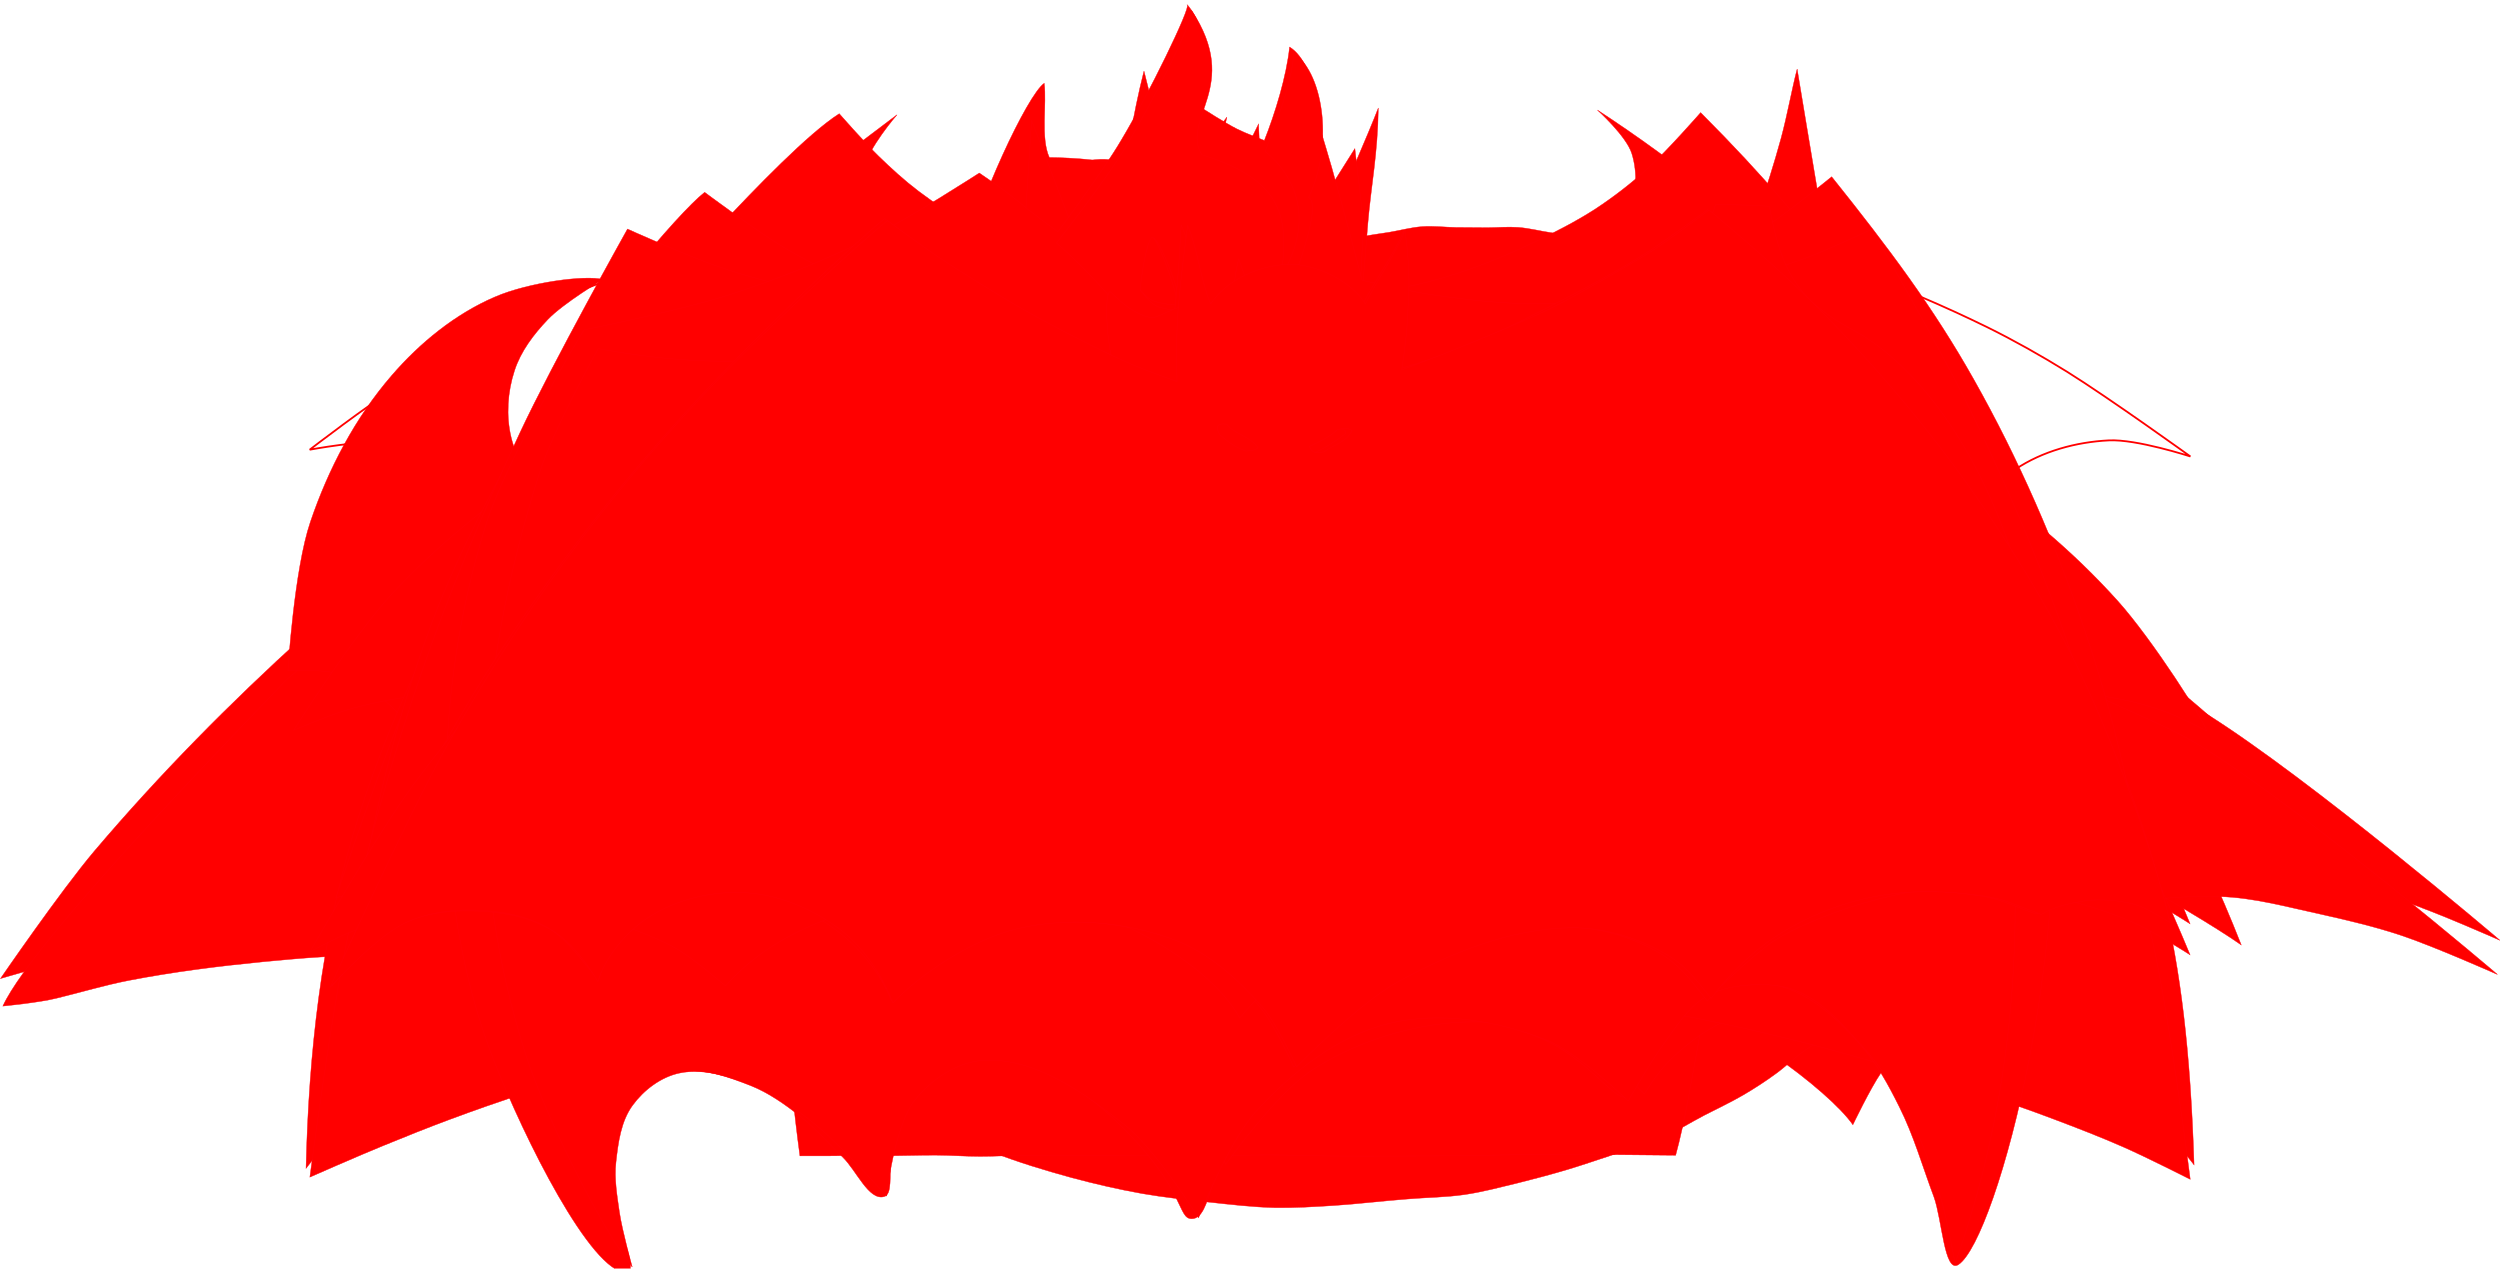 <?xml version="1.0" encoding="UTF-8" standalone="no"?>
<svg
   xmlns:dc="http://purl.org/dc/elements/1.1/"
   xmlns:cc="http://creativecommons.org/ns#"
   xmlns:rdf="http://www.w3.org/1999/02/22-rdf-syntax-ns#"
   xmlns:svg="http://www.w3.org/2000/svg"
   xmlns="http://www.w3.org/2000/svg"
   xmlns:sodipodi="http://sodipodi.sourceforge.net/DTD/sodipodi-0.dtd"
   xmlns:inkscape="http://www.inkscape.org/namespaces/inkscape"
   id="svg989"
   viewBox="0 0 136.72 68.68"
   version="1.1"
   height="69.374mm"
   width="136.72mm"
   sodipodi:docname="anim-52points-unscaled.svg"
   inkscape:version="0.92.2 5c3e80d, 2017-08-06">
  <sodipodi:namedview
     pagecolor="#ffffff"
     bordercolor="#666666"
     borderopacity="1"
     objecttolerance="10"
     gridtolerance="10"
     guidetolerance="10"
     inkscape:pageopacity="0"
     inkscape:pageshadow="2"
     inkscape:window-width="1680"
     inkscape:window-height="921"
     id="namedview4881"
     showgrid="false"
     inkscape:zoom="2.3028"
     inkscape:cx="258.38"
     inkscape:cy="130.24"
     inkscape:window-x="0"
     inkscape:window-y="1"
     inkscape:window-maximized="1"
     inkscape:current-layer="svg989" />
  <defs
     id="defs993" />
  <path
     style="fill:none;fill-opacity:1;stroke:#ff0000;stroke-width:0.1;stroke-miterlimit:4;stroke-dasharray:none;stroke-opacity:1"
     d="M 67.727,56.287 C 67.727,56.287 65.687,50.547 63.997,48.047 62.037,45.157 59.886,41.977 56.726,40.497 54.656,39.527 52.156,39.757 49.886,40.007 47.706,40.247 43.586,41.917 43.586,41.917 43.586,41.917 42.896,37.207 41.746,35.187 41.066,33.977 40.146,32.717 38.866,32.187 37.626,31.667 36.156,32.027 34.826,32.257 33.306,32.527 31.656,33.287 30.446,33.767 30.446,33.767 30.176,30.857 29.536,29.577 28.646,27.817 27.296,26.187 25.626,25.117 24.366,24.307 22.806,23.977 21.316,23.837 19.856,23.697 16.936,24.247 16.936,24.247 16.936,24.247 20.116,21.797 21.826,20.737 24.656,18.977 27.606,17.397 30.646,16.017 32.276,15.277 33.986,14.717 35.676,14.137 37.116,13.637 40.046,12.767 40.046,12.767 40.046,12.767 41.936,14.237 42.936,14.907 44.036,15.647 45.186,16.337 46.346,16.987 47.446,17.607 48.566,18.207 49.726,18.717 51.096,19.317 52.506,19.827 53.926,20.287 55.136,20.687 56.376,21.027 57.616,21.327 58.686,21.587 60.846,21.987 60.846,21.987 61.206,21.807 64.047,19.507 64.167,18.037 63.487,16.927 63.147,15.667 63.327,14.607 63.327,14.607 64.677,14.267 65.327,14.417 66.357,14.647 68.047,16.017 68.047,16.017 68.047,16.017 69.367,14.847 70.177,14.597 70.997,14.347 72.747,14.567 72.747,14.567 72.747,14.567 73.277,16.857 71.797,18.097 71.927,18.707 74.807,21.897 75.157,21.987 75.157,21.987 77.127,21.617 78.097,21.387 79.137,21.147 80.167,20.887 81.187,20.587 82.187,20.287 83.187,19.957 84.157,19.577 85.657,18.997 87.137,18.377 88.567,17.657 89.917,16.977 91.217,16.197 92.497,15.387 93.757,14.587 96.157,12.817 96.157,12.817 96.157,12.817 99.707,13.817 101.44,14.457 103.9,15.357 106.31,16.387 108.66,17.537 110.16,18.277 111.63,19.107 113.05,19.987 115.36,21.427 119.79,24.617 119.79,24.617 119.79,24.617 116.84,23.657 115.32,23.737 113.54,23.827 111.7,24.327 110.22,25.317 108.67,26.357 107.47,27.957 106.64,29.637 106,30.927 105.67,33.837 105.67,33.837 105.67,33.837 103.49,32.757 102.32,32.487 100.79,32.137 99.137,31.717 97.637,32.147 96.667,32.427 95.797,33.117 95.207,33.937 93.557,36.237 92.627,40.547 92.647,42.037 92.647,42.037 88.857,40.367 86.837,40.077 84.417,39.737 81.757,39.427 79.527,40.407 76.357,41.797 74.197,44.927 72.147,47.727 70.247,50.317 67.727,56.287 67.727,56.287 Z"
     id="1949-movie-sigil"
     inkscape:connector-curvature="0"
     sodipodi:nodetypes="ccccccccccccccccccccccccccccccccccccccccccccccccccccc" />
  <path
     d="M 62.479,24.295 C 62.032,24.185 61.636,23.855 61.186,23.665 60.976,23.815 61.036,24.025 61.026,24.215 61.316,24.235 61.888,24.855 62.161,24.775 62.395,24.715 62.405,24.475 62.479,24.295 Z M 65.562,23.395 C 64.862,23.485 64.182,23.735 63.506,24.005 63.458,24.125 63.615,24.335 63.723,24.515 64.362,24.575 64.949,24.685 65.565,23.865 65.673,23.705 65.583,23.555 65.562,23.395 Z M 67.8,53.635 C 67.011,52.175 65.314,50.745 63.614,49.705 61.406,48.345 58.866,47.405 56.296,47.075 52.896,46.625 49.306,46.865 46.056,47.935 43.686,48.715 41.416,49.905 39.676,51.875 39.676,51.875 38.006,50.435 37.056,49.875 36.256,49.405 35.376,49.065 34.516,48.735 33.806,48.465 33.086,48.225 32.356,48.055 31.066,47.745 29.766,47.485 28.446,47.415 27.326,47.345 26.206,47.465 25.086,47.575 24.146,47.665 23.206,47.785 22.276,47.995 21.226,48.235 20.186,48.535 19.176,48.925 18.416,49.225 16.956,50.005 16.956,50.005 16.956,50.005 20.586,43.575 22.786,40.625 25.006,37.655 27.426,34.815 30.146,32.315 33.096,29.595 36.366,27.225 39.786,25.125 42.296,23.585 47.706,21.205 47.706,21.205 48.646,22.255 51.406,23.395 53.466,23.915 55.866,24.515 60.446,24.495 60.906,24.295 61.016,24.625 57.836,25.585 56.396,26.385 55.226,27.035 52.916,28.285 53.006,28.895 53.286,28.945 56.056,27.085 57.726,26.505 58.866,26.115 61.266,25.805 61.266,25.805 60.536,22.845 59.836,18.755 61.376,17.035 61.356,16.522 61.336,16.008 61.316,15.495 61.782,15.585 62.152,15.835 62.621,15.925 61.596,16.785 60.586,18.445 60.856,19.595 61.526,19.175 62.64,18.535 63.559,18.375 64.567,18.205 65.698,18.105 66.448,18.805 68.229,20.455 67.987,26.095 67.987,26.095 54.376,32.705 49.566,33.905 44.806,37.965 44.806,37.965 69.395,24.915 71.511,26.645 72.834,27.725 65.661,30.655 66.24,31.605 72.391,27.875 76.502,27.565 66.461,36.255 73.778,31.685 75.688,28.005 72.454,25.765 72.112,25.525 72.779,25.125 73.081,24.905 79.324,24.285 84.887,21.715 87.609,18.865 91.54,20.495 94.858,21.875 98.188,23.915 101.26,25.805 104.16,28.015 106.76,30.515 109.93,33.565 112.84,36.955 115.22,40.655 117.12,43.615 119.77,50.175 119.77,50.175 119.77,50.175 117.9,48.975 116.9,48.515 115.85,48.025 114.75,47.655 113.64,47.345 112.42,47.005 111.16,46.775 109.9,46.625 108.79,46.495 107.67,46.395 106.55,46.455 105.28,46.525 104.03,46.785 102.79,47.085 101.76,47.335 100.73,47.625 99.756,48.035 98.731,48.455 97.724,48.955 96.806,49.575 95.854,50.225 94.189,51.825 94.189,51.825 92.946,50.665 90.75,49.555 88.813,48.925 86.356,48.135 83.712,47.805 81.132,47.915 78.379,48.035 75.543,48.505 73.058,49.695 71.077,50.645 69.243,51.835 67.8,53.635 Z"
     style="fill:#ff0000;fill-opacity:1;stroke:#ff0008;stroke-width:0.021;stroke-miterlimit:4;stroke-dasharray:none;stroke-opacity:1"
     id="1957-comics-title-shadow"
     inkscape:connector-curvature="0"
     sodipodi:nodetypes="cccccccccccccccccccccccccccccsccccccccccccccccccccccccccccccccc" />
  <path
     d="M 67.33,22.601 C 67.25,22.331 66.65,22.471 66.01,22.431 65.62,22.401 64.63,21.971 64.01,21.951 64.47,22.711 65.54,23.161 66.45,23.681 66.81,23.191 67.41,22.871 67.33,22.601 Z M 72.71,21.971 C 72.09,22.011 71.47,22.211 70.85,22.411 70.32,22.501 69.85,22.211 69.39,22.611 69.49,23.051 69.83,23.371 70.23,23.691 71.09,23.131 72.06,22.781 72.71,21.971 Z M 68.36,46.591 C 67.83,51.061 67.71,53.941 67.92,56.911 66.02,53.771 60.296,48.251 56.566,46.111 53.796,45.941 45.236,48.481 42.716,49.861 43.216,46.501 44.556,43.741 45.856,40.791 44.446,42.501 42.286,46.381 42.116,49.111 42.116,49.111 40.826,47.371 40.196,46.501 39.536,45.601 38.926,44.671 38.226,43.801 37.546,42.941 36.046,41.321 36.046,41.321 36.046,41.321 30.746,42.881 28.176,43.901 25.556,44.931 23.006,46.141 20.526,47.471 18.326,48.651 16.336,49.911 14.146,51.371 16.586,43.701 20.926,37.091 26.216,31.161 21.836,35.401 18.206,39.591 14.206,47.521 16.266,40.731 23.356,30.671 30.586,24.731 38.256,18.431 45.736,14.651 57.686,12.371 48.956,15.221 43.646,19.041 40.586,22.481 44.066,19.591 49.596,16.021 54.156,14.761 51.666,16.451 49.966,19.071 50.106,21.961 50.276,21.151 50.506,20.481 50.786,19.741 50.786,19.741 54.286,20.991 56.096,21.401 57.966,21.831 61.8,22.251 61.8,22.251 61.8,22.251 61.84,22.791 61.95,23.651 61.95,23.651 62.82,20.251 63.46,18.621 64.02,17.151 65.5,14.361 65.5,14.361 66.54,17.441 65.4,15.651 65.26,17.391 65.26,17.391 67.27,16.701 68.31,16.701 69.41,16.711 71.51,17.481 71.51,17.481 71.28,15.541 70.01,17.731 71.15,14.401 71.15,14.401 72.84,17.561 73.46,19.241 73.98,20.671 74.63,23.661 74.63,23.661 74.63,23.661 74.71,22.951 75.02,22.151 76.44,22.261 78.9,21.821 80.79,21.381 82.52,20.981 85.24,20.221 85.84,19.711 86.08,20.471 86.11,21.091 86.79,22.111 86.56,18.891 85.08,16.631 82.42,14.641 85.11,15.451 91.95,19.031 96.04,22.541 89.73,16.221 81.47,13.001 78.15,12.231 88.24,13.651 99.48,18.631 107.3,25.781 113.89,31.811 118.88,38.431 122.55,47.561 119.36,41.461 114.91,35.301 110.5,31.361 116.8,38.551 120.26,45.451 122.57,51.331 121.22,50.381 118.09,48.511 115.75,47.281 113.31,46.011 110.79,44.861 108.22,43.851 105.72,42.871 100.57,41.321 100.57,41.321 100.57,41.321 98.69,43.501 97.79,44.621 97.18,45.381 96.01,46.951 96.01,46.951 96.01,46.951 94.98,47.881 94.56,48.691 93.81,45.821 92.4,42.671 90.83,40.721 91.95,43.371 93.38,45.631 93.85,49.681 89.31,47.641 84.37,46.551 80.13,46.081 76.43,48.601 72.75,51.081 68.84,56.801 68.87,53.731 68.97,50.321 68.36,46.591 Z"
     style="fill:#ff0000;fill-opacity:1;stroke:#ff0008;stroke-width:0.021;stroke-miterlimit:4;stroke-dasharray:none;stroke-opacity:1"
     id="2009-comics-title"
     inkscape:connector-curvature="0"
     sodipodi:nodetypes="scccscccccccccccccccccccccccccccccccccccccccccccccccccccccccccc" />
  <path
     d="M 57.696,45.265 C 55.406,43.585 53.106,41.905 50.816,40.225 50.916,41.965 51.026,43.705 51.126,45.445 55.796,47.255 60.456,49.075 65.121,50.885 62.641,49.015 60.176,47.135 57.696,45.265 Z M 85.921,40.215 C 83.511,42.035 81.111,43.865 78.701,45.685 76.511,47.305 74.311,48.935 72.121,50.555 76.621,48.855 81.131,47.145 85.631,45.445 85.731,43.705 85.821,41.955 85.921,40.215 Z M 68.461,58.345 C 68.461,58.345 66.951,57.525 66.191,57.115 65.411,56.685 64.621,56.265 63.841,55.835 62.981,55.355 62.131,54.875 61.276,54.395 60.396,53.905 59.526,53.415 58.636,52.945 57.866,52.525 57.086,52.145 56.316,51.725 55.466,51.265 54.646,50.785 53.806,50.315 53.056,49.885 52.306,49.455 51.546,49.035 50.766,48.605 49.986,48.185 49.206,47.775 48.536,47.415 47.856,47.075 47.186,46.725 46.426,46.325 45.666,45.945 44.916,45.535 44.406,45.255 43.906,44.955 43.406,44.665 42.956,44.395 42.066,43.845 42.066,43.845 42.066,43.845 42.156,39.835 42.166,37.825 42.186,35.155 42.116,32.495 42.096,29.825 42.086,26.635 42.086,23.435 42.096,20.235 42.106,17.085 42.136,10.785 42.136,10.785 42.136,10.785 43.886,14.505 44.726,16.385 45.256,17.575 45.736,18.785 46.276,19.965 46.826,21.175 47.996,23.565 47.996,23.565 47.996,23.565 48.586,22.185 48.976,21.555 49.536,20.655 50.196,19.825 50.906,19.035 51.656,18.205 52.456,17.405 53.336,16.715 54.356,15.915 55.446,15.215 56.596,14.625 57.686,14.055 58.836,13.595 60.016,13.225 61.536,12.745 63.101,12.385 64.671,12.145 65.941,11.955 67.231,11.875 68.511,11.885 69.901,11.895 71.301,12.015 72.681,12.225 73.711,12.375 74.731,12.595 75.731,12.885 76.941,13.245 78.121,13.705 79.281,14.215 80.211,14.635 81.151,15.085 82.011,15.655 83.111,16.365 84.151,17.185 85.081,18.105 85.911,18.915 86.681,19.805 87.301,20.775 87.881,21.685 88.701,23.685 88.701,23.685 88.701,23.685 89.941,21.125 90.531,19.825 91.201,18.365 91.811,16.885 92.471,15.415 93.141,13.925 94.511,10.965 94.511,10.965 94.511,10.965 94.651,17.515 94.661,20.795 94.671,23.525 94.601,26.245 94.581,28.975 94.561,31.565 94.551,34.155 94.551,36.745 94.561,39.145 94.611,43.955 94.611,43.955 94.611,43.955 93.761,44.395 93.341,44.615 92.591,45.015 91.851,45.425 91.101,45.825 90.421,46.195 89.741,46.555 89.071,46.925 88.301,47.345 87.551,47.785 86.781,48.205 86.061,48.605 85.321,48.975 84.591,49.375 83.741,49.835 82.901,50.325 82.051,50.795 81.341,51.185 80.631,51.585 79.921,51.975 79.281,52.325 78.641,52.675 78.001,53.025 77.171,53.485 76.331,53.935 75.501,54.405 74.691,54.855 73.891,55.335 73.081,55.785 72.251,56.235 71.401,56.665 70.571,57.125 69.861,57.515 68.461,58.345 68.461,58.345 Z"
     style="fill:#ff0000;fill-opacity:1;stroke:#ff0008;stroke-width:0.021;stroke-miterlimit:4;stroke-dasharray:none;stroke-opacity:1"
     id="2008-comics-logo"
     inkscape:connector-curvature="0"
     sodipodi:nodetypes="ccccccccccccccccccccccccccccccccccccccccccccccccccccccccccccccc" />
  <path
     d="M 56.236,12.689 C 56.106,13.119 56.186,13.539 56.306,13.969 56.306,13.969 57.306,14.429 57.856,14.599 58.176,14.709 58.286,14.629 58.186,14.359 57.666,13.669 57.166,13.289 56.236,12.689 Z M 63.366,15.049 C 62.816,14.989 62.006,15.379 61.286,15.439 61.186,15.619 61.296,15.759 61.326,15.909 61.776,16.089 62.216,16.049 62.656,16.109 63.066,15.879 63.326,15.539 63.366,15.049 Z M 67.286,63.059 C 67.286,63.059 66.326,60.159 65.306,59.089 62.896,56.569 59.566,54.769 56.176,53.989 50.726,52.739 44.866,53.699 39.426,54.969 37.126,55.509 32.896,57.739 32.896,57.739 32.896,57.739 33.066,56.199 32.876,55.469 32.626,54.509 32.196,53.529 31.466,52.859 30.136,51.659 28.236,51.219 26.506,50.759 24.616,50.259 22.636,50.139 20.686,50.069 18.656,49.999 16.616,50.189 14.596,50.379 12.126,50.619 9.666,50.959 7.226,51.399 5.886,51.639 4.566,51.939 3.256,52.269 2.166,52.539 0.026,53.169 0.026,53.169 0.026,53.169 3.306,48.389 5.176,46.179 8.716,42.009 12.576,38.099 16.626,34.429 21.526,29.989 28.736,25.109 32.126,22.049 33.256,21.029 42.686,12.179 44.436,9.239 43.886,12.459 48.416,18.019 51.836,19.619 52.416,19.889 52.196,17.749 52.726,17.829 53.296,20.599 54.946,21.579 54.126,14.679 54.886,15.499 54.886,15.239 55.426,15.449 55.436,14.309 55.436,13.159 55.446,12.019 56.086,11.859 57.386,11.639 57.386,11.639 57.266,13.529 58.906,14.299 59.196,14.359 59.196,14.359 58.266,11.589 58.496,10.619 57.846,10.609 57.196,10.589 56.546,10.579 59.726,6.399 63.426,9.009 64.586,11.289 64.626,10.589 64.656,9.889 64.696,9.189 65.316,8.259 66.366,7.049 67.096,6.059 66.066,10.489 65.466,13.049 63.776,15.799 64.416,16.639 62.566,18.489 60.116,23.449 60.586,23.849 61.446,23.869 62.116,23.619 63.126,23.239 64.716,22.559 65.916,21.849 67.216,21.079 68.466,20.179 69.586,19.169 69.996,18.799 70.346,18.369 70.686,17.939 71.326,17.129 71.976,16.319 72.446,15.399 73.016,14.299 73.696,11.909 73.696,11.909 74.156,13.439 74.216,13.119 74.606,13.739 77.206,17.889 101.91,30.019 116.17,36.459 117.69,37.149 119.23,37.789 120.63,38.669 126.37,42.259 136.72,51.079 136.72,51.079 136.72,51.079 133.23,49.529 131.42,48.929 130.03,48.469 128.6,48.129 127.17,47.809 125.3,47.409 123.42,46.869 121.51,46.819 118.96,46.759 116.35,47.049 113.9,47.779 112.74,48.129 111.68,48.769 110.64,49.389 109.29,50.179 107.96,51.019 106.8,52.059 105.37,53.349 104.13,54.859 103.03,56.439 102.42,57.329 101.48,59.299 101.48,59.299 100.18,57.429 94.596,53.199 90.306,52.039 86.636,51.049 82.496,51.329 78.906,52.599 75.616,53.769 72.936,56.329 70.456,58.789 69.196,60.039 67.286,63.059 67.286,63.059 Z"
     style="fill:#ff0000;fill-opacity:1;stroke:#ff0008;stroke-width:0.021;stroke-miterlimit:4;stroke-dasharray:none;stroke-opacity:1"
     id="2006-comics-title-shadow"
     inkscape:connector-curvature="0"
     sodipodi:nodetypes="cccccccccccccccccccccccccsccccccccccccccccccccccccccccccccccccc" />
  <path
     d="M 68.679,21.727 C 67.722,21.017 66.711,21.107 65.808,20.577 65.718,20.757 65.707,20.937 65.807,21.127 66.652,21.607 67.624,22.457 68.682,22.407 68.809,22.177 68.835,21.957 68.679,21.727 Z M 72.865,20.517 C 72.237,20.817 71.605,21.107 71.022,21.667 70.912,21.907 70.865,22.137 71.107,22.357 71.678,22.057 72.229,21.697 72.752,21.257 72.841,20.987 72.895,20.737 72.865,20.517 Z M 68.353,58.877 C 68.353,58.877 66.345,56.617 65.237,55.597 64.186,54.627 63.087,53.697 61.902,52.897 60.666,52.057 59.316,51.387 57.986,50.707 56.566,49.987 55.126,49.307 53.656,48.717 52.316,48.177 50.936,47.727 49.556,47.317 48.196,46.927 46.826,46.587 45.436,46.287 43.706,45.917 41.956,45.577 40.196,45.327 38.756,45.127 37.306,44.987 35.856,44.887 34.396,44.787 32.936,44.747 31.466,44.727 29.666,44.717 27.856,44.697 26.056,44.837 24.476,44.967 22.926,45.257 21.366,45.497 20.046,45.707 17.426,46.187 17.426,46.187 17.426,46.187 20.496,39.757 22.386,36.747 24.246,33.777 26.326,30.947 28.606,28.297 30.866,25.667 33.336,23.187 35.976,20.937 38.676,18.637 44.606,14.697 44.606,14.697 44.606,14.697 46.406,16.337 47.386,17.037 48.346,17.717 49.356,18.317 50.406,18.847 51.506,19.407 52.646,19.867 53.806,20.297 54.776,20.647 55.776,20.947 56.776,21.217 57.636,21.437 58.486,21.637 59.356,21.777 60.286,21.907 61.326,22.347 62.154,22.007 63.102,21.627 63.558,20.747 63.795,19.827 64.181,18.347 62.852,10.247 62.852,10.247 63.556,12.577 64.206,14.957 64.91,17.287 64.91,17.287 67.294,16.537 68.525,16.527 69.453,16.517 71.26,17.037 71.26,17.037 71.784,14.837 72.173,12.517 72.697,10.317 72.572,12.677 72.579,15.357 72.454,17.717 72.438,18.017 73.86,18.867 73.443,22.317 73.443,22.317 75.897,22.007 77.111,21.777 78.252,21.557 79.381,21.267 80.502,20.967 81.57,20.677 82.642,20.387 83.675,19.987 84.778,19.557 85.85,19.047 86.888,18.487 87.814,17.977 88.722,17.437 89.57,16.807 90.432,16.177 92.001,14.717 92.001,14.717 94.49,16.237 98.785,19.377 101.88,22.077 104.23,24.117 106.44,26.347 108.45,28.727 110.83,31.557 113,34.587 114.92,37.747 116.6,40.507 119.3,46.387 119.3,46.387 119.3,46.387 116.13,45.697 114.52,45.457 113.04,45.237 111.54,45.107 110.05,44.987 108.73,44.887 107.4,44.817 106.08,44.797 104.64,44.787 103.19,44.817 101.75,44.907 100.1,45.007 98.453,45.177 96.815,45.397 95.298,45.607 93.791,45.887 92.291,46.187 90.878,46.477 89.466,46.777 88.078,47.167 86.548,47.597 85.039,48.097 83.551,48.657 82.076,49.217 80.616,49.817 79.196,50.507 77.602,51.277 76.005,52.057 74.533,53.037 73.347,53.837 72.241,54.747 71.205,55.727 70.175,56.697 68.353,58.877 68.353,58.877 Z"
     style="fill:#ff0000;fill-opacity:1;stroke:#ff0008;stroke-width:0.021;stroke-miterlimit:4;stroke-dasharray:none;stroke-opacity:1"
     id="2013-tv-title"
     inkscape:connector-curvature="0"
     sodipodi:nodetypes="ccccccccccccccccccccccccccccccccccccccccccccccccccccccccccccccc" />
  <path
     d="M 56.036,14.595 C 55.906,15.025 55.986,15.445 56.106,15.875 56.106,15.875 57.106,16.335 57.656,16.505 57.976,16.615 58.086,16.535 57.986,16.265 57.466,15.575 56.966,15.195 56.036,14.595 Z M 63.167,16.955 C 62.617,16.895 61.807,17.285 61.086,17.345 60.986,17.525 61.096,17.665 61.126,17.815 61.576,17.995 62.017,17.955 62.457,18.015 62.867,17.785 63.127,17.445 63.167,16.955 Z M 67.137,64.925 C 67.137,64.925 66.177,62.025 65.157,60.955 62.747,58.435 59.416,56.635 56.026,55.855 50.576,54.605 44.716,55.565 39.276,56.835 36.976,57.375 32.746,59.605 32.746,59.605 32.746,59.605 32.916,58.065 32.726,57.335 32.476,56.375 32.046,55.395 31.316,54.725 29.986,53.525 28.086,53.085 26.356,52.625 24.466,52.125 22.486,52.005 20.536,51.935 18.506,51.865 16.466,52.055 14.446,52.245 11.976,52.485 9.516,52.795 7.076,53.265 5.726,53.525 4.416,53.925 3.086,54.245 2.136,54.485 0.156,54.675 0.156,54.675 1.886,50.855 14.866,37.715 15.676,36.815 18.796,34.105 26.976,28.535 30.996,24.865 36.026,20.275 37.196,18.795 40.586,15.735 41.716,14.715 44.116,11.295 44.116,11.295 44.116,11.295 43.946,12.315 44.226,12.955 44.306,13.315 45.016,14.545 45.186,14.875 45.346,15.215 45.646,15.715 45.826,16.045 46.116,16.535 47.016,17.315 47.366,17.785 47.926,18.525 47.756,18.505 48.456,19.125 48.686,19.335 49.056,19.185 49.056,19.185 49.776,18.705 52.046,16.285 52.536,14.385 53.496,10.615 56.176,4.865 57.106,4.205 57.256,5.335 56.896,7.195 57.386,8.265 57.386,8.265 60.506,8.275 61.827,8.855 62.897,9.325 64.347,11.055 64.347,11.055 64.967,10.125 65.977,8.915 66.707,7.925 64.867,14.465 64.607,16.815 63.457,17.635 64.127,18.705 62.857,19.095 59.966,25.315 60.436,25.715 61.296,25.735 61.967,25.485 62.977,25.105 64.567,24.425 65.767,23.715 67.067,22.945 68.317,22.045 69.437,21.035 69.847,20.665 70.197,20.235 70.537,19.805 71.177,18.995 71.827,18.185 72.297,17.265 72.867,16.165 73.277,13.975 73.277,13.975 73.767,14.255 74.067,14.985 74.457,15.605 77.057,19.755 101.76,31.885 116.02,38.325 117.54,39.015 119.08,39.655 120.49,40.535 126.23,44.125 136.58,52.945 136.58,52.945 136.58,52.945 133.09,51.395 131.28,50.795 129.89,50.335 128.46,49.995 127.03,49.675 125.16,49.275 123.28,48.735 121.37,48.685 118.81,48.625 116.2,48.915 113.75,49.645 112.59,49.995 111.53,50.635 110.49,51.255 109.14,52.045 107.81,52.885 106.65,53.925 105.22,55.215 103.98,56.725 102.88,58.305 102.27,59.195 101.33,61.165 101.33,61.165 100.03,59.295 94.447,55.065 90.157,53.905 86.487,52.915 82.357,53.225 78.757,54.465 75.497,55.585 72.747,57.985 70.307,60.415 69.007,61.715 67.137,64.925 67.137,64.925 Z"
     style="fill:#ff0000;fill-opacity:1;stroke:#ff0008;stroke-width:0.021;stroke-miterlimit:4;stroke-dasharray:none;stroke-opacity:1"
     id="2006-comics-title-silhouette"
     inkscape:connector-curvature="0"
     sodipodi:nodetypes="cccccccccccccccccccccccccsccccccccccccccccccccccccccccccccccccc" />
  <path
     d="M 40.816,27.982 C 39.876,27.232 38.716,26.842 37.296,27.242 36.976,28.212 37.866,29.712 38.816,30.382 39.706,31.002 41.146,31.252 42.056,30.702 42.276,30.102 41.596,28.602 40.816,27.982 Z M 47.316,26.962 C 46.716,26.732 45.426,27.052 44.806,27.662 44.026,28.442 43.586,29.782 43.876,30.842 44.666,31.042 46.066,30.342 46.616,29.502 47.136,28.702 47.606,27.742 47.316,26.962 Z M 52.966,54.252 C 52.966,54.252 51.246,51.972 50.076,51.212 48.466,50.172 46.556,49.532 44.646,49.312 42.976,49.112 41.226,49.332 39.606,49.822 38.396,50.192 36.566,51.072 36.246,51.602 35.926,50.642 34.986,49.772 34.226,49.092 33.506,48.432 32.446,47.792 31.436,47.352 30.216,46.822 28.896,46.482 27.566,46.322 26.356,46.172 23.916,46.372 23.916,46.372 24.076,44.582 23.926,43.202 23.526,41.712 23.226,40.592 22.546,39.482 21.726,38.612 20.866,37.702 19.776,36.932 18.586,36.522 17.686,36.222 15.746,36.332 15.746,36.332 15.746,36.332 16.086,30.792 16.976,28.192 17.956,25.302 19.426,22.492 21.426,20.183 22.966,18.399 24.886,16.834 27.056,15.896 28.886,15.103 31.996,14.681 32.976,14.937 32.976,14.937 30.816,16.226 29.956,17.127 29.186,17.934 28.476,18.868 28.136,19.927 27.756,21.087 27.666,22.392 27.956,23.582 28.216,24.682 28.876,25.692 29.626,26.532 30.516,27.532 31.656,28.312 32.846,28.912 33.836,29.412 36.016,29.912 36.016,29.912 36.016,29.912 35.596,26.002 35.516,24.032 35.406,21.234 35.566,15.631 35.566,15.631 36.156,17.879 36.966,20.871 37.556,23.122 37.556,23.122 39.466,21.624 41.326,21.539 43.376,21.446 45.856,23.012 45.856,23.012 45.766,20.648 45.916,17.831 46.316,15.422 46.316,15.422 46.886,20.997 47.426,23.742 47.876,26.062 49.216,30.602 49.216,30.602 49.216,30.602 51.466,30.642 52.586,30.572 53.856,30.492 55.136,30.392 56.386,30.152 57.836,29.872 59.326,29.622 60.646,28.972 61.536,28.532 62.639,28.082 63.019,27.172 63.229,26.672 63.119,26.012 62.819,25.562 62.349,24.842 60.616,24.242 60.616,24.242 62.399,23.742 73.679,23.242 80.429,23.802 86.749,24.332 93.059,25.382 99.139,27.182 104.13,28.652 109.04,30.592 113.54,33.202 116.25,34.772 120.98,38.942 120.98,38.942 118.36,37.492 114.93,36.892 111.8,36.992 108.65,37.092 105.05,37.472 102.69,39.572 101.95,40.222 101.29,41.342 101.55,42.292 102.12,44.332 104.14,45.232 106.66,46.062 106.66,46.062 97.449,45.792 92.859,46.142 88.999,46.432 85.049,46.632 81.379,47.842 79.609,48.432 77.209,48.782 76.439,50.482 76.239,50.922 76.599,51.542 76.769,51.902 75.369,51.292 71.609,50.172 68.939,49.712 65.839,49.182 62.659,48.842 59.516,49.092 57.986,49.212 56.226,49.162 55.016,50.122 53.806,51.072 52.876,52.262 52.966,54.252 Z"
     style="fill:#ff0000;fill-opacity:1;stroke:#ff0008;stroke-width:0.021;stroke-miterlimit:4;stroke-dasharray:none;stroke-opacity:1"
     id="2000-comics-title-batgirl"
     inkscape:connector-curvature="0"
     sodipodi:nodetypes="ccccccccccccccccccccccccccccccccccccccccccccccccccccccccccccccc" />
  <path
     d="M 74.682,45.277 C 71.872,43.437 69.062,41.597 66.252,39.767 66.252,41.374 66.252,42.98 66.252,44.587 69.052,45.407 71.852,46.237 74.652,47.057 74.662,46.467 74.672,45.867 74.682,45.277 Z M 94.752,39.737 C 91.892,41.567 89.032,43.407 86.172,45.237 86.202,45.847 86.232,46.467 86.262,47.077 89.072,46.257 91.882,45.447 94.702,44.627 94.712,42.997 94.732,41.367 94.752,39.737 Z M 73.002,65.577 C 71.902,65.647 70.802,65.717 69.702,65.697 68.502,65.667 67.312,65.527 66.122,65.397 64.902,65.267 63.672,65.137 62.462,64.927 61.166,64.697 59.876,64.397 58.606,64.057 57.146,63.657 55.686,63.217 54.276,62.667 52.966,62.157 51.706,61.517 50.426,60.907 49.176,60.307 47.876,59.767 46.686,59.037 45.586,58.367 44.586,57.547 43.566,56.757 42.426,55.887 41.266,55.027 40.216,54.047 39.206,53.117 38.246,52.117 37.406,51.047 36.496,49.897 34.986,47.377 34.986,47.377 38.466,41.417 42.246,35.647 47.656,32.037 46.246,35.567 46.186,37.997 45.926,41.297 56.976,52.187 64.102,56.217 74.232,59.777 70.272,58.037 61.476,51.717 59.396,49.097 58.816,34.107 60.266,12.511 62.562,3.54 62.982,5.168 63.362,6.807 63.822,8.425 64.172,9.657 64.462,10.911 64.952,12.096 65.442,13.282 66.132,14.371 66.722,15.508 67.942,14.875 69.082,14.059 70.382,13.61 70.992,13.4 71.652,13.402 72.272,13.251 73.002,13.075 73.692,12.782 74.422,12.614 74.932,12.496 75.452,12.444 75.972,12.356 76.572,12.255 77.162,12.092 77.762,12.047 78.382,12.001 79.002,12.081 79.622,12.091 80.192,12.1 80.762,12.105 81.332,12.104 81.892,12.103 82.462,12.046 83.022,12.088 83.662,12.136 84.292,12.306 84.932,12.395 85.502,12.474 86.082,12.465 86.642,12.597 87.232,12.736 87.762,13.043 88.342,13.212 89.022,13.413 89.752,13.448 90.432,13.684 90.972,13.872 91.442,14.207 91.972,14.431 92.772,14.772 93.572,15.063 94.412,15.335 94.962,14.024 95.582,12.738 96.072,11.403 96.582,10.03 97.012,8.63 97.402,7.218 97.742,5.967 97.992,4.539 98.282,3.428 98.952,7.571 99.782,11.998 100.29,16.315 100.85,20.999 101.21,25.706 101.45,30.417 101.71,35.687 101.77,40.977 101.73,46.257 101.71,49.167 101.46,54.987 101.46,54.987 101.46,54.987 100.7,55.787 100.26,56.127 99.772,56.507 99.172,56.757 98.662,57.127 98.122,57.507 97.652,57.987 97.122,58.367 96.552,58.787 95.962,59.167 95.352,59.527 94.652,59.937 93.912,60.277 93.182,60.657 92.402,61.067 91.642,61.547 90.822,61.907 90.032,62.247 89.202,62.477 88.382,62.747 87.502,63.037 86.632,63.337 85.742,63.607 84.832,63.877 83.902,64.127 82.972,64.357 82.012,64.587 81.052,64.847 80.072,64.987 79.032,65.137 77.992,65.137 76.952,65.227 75.632,65.327 74.322,65.487 73.002,65.577 Z"
     style="fill:#ff0000;fill-opacity:1;stroke:#ff0008;stroke-width:0.021;stroke-miterlimit:4;stroke-dasharray:none;stroke-opacity:1"
     id="2001-comics-logo"
     inkscape:connector-curvature="0"
     sodipodi:nodetypes="cccccccccccccccccccccccccccccccccccccsccccccccccccccccccccccccc" />
  <path
     d="M 67.208,23.842 C 66.348,23.072 65.328,22.842 64.278,22.682 63.928,23.252 65.068,23.692 65.618,23.992 66.058,24.222 66.588,24.352 67.078,24.302 67.268,24.202 67.208,24.002 67.208,23.842 Z M 72.658,22.732 C 71.718,22.742 70.738,23.122 69.698,23.852 69.688,23.982 69.658,24.072 69.868,24.212 70.508,24.412 70.868,24.232 71.308,24.022 71.868,23.762 72.658,23.212 72.658,22.732 Z M 68.478,54.392 C 68.478,54.392 65.328,50.672 63.378,49.262 61.316,47.772 58.996,46.592 56.576,45.842 53.696,44.952 50.626,44.552 47.606,44.642 45.756,44.692 42.146,45.692 42.146,45.692 42.146,45.692 41.246,44.182 40.656,43.542 39.556,42.342 38.296,41.272 36.916,40.402 35.666,39.612 34.276,39.042 32.876,38.572 31.776,38.212 30.626,38.002 29.486,37.832 28.136,37.632 26.776,37.502 25.416,37.512 24.276,37.522 23.136,37.642 22.016,37.812 20.966,37.972 19.926,38.192 18.906,38.502 17.936,38.792 16.056,39.592 16.056,39.592 16.056,39.592 19.336,34.382 21.426,32.142 23.866,29.522 26.666,27.222 29.656,25.262 32.526,23.382 35.636,21.832 38.856,20.642 42.696,19.222 49.306,17.802 50.786,17.689 50.786,17.689 49.146,18.782 48.616,19.582 48.046,20.452 47.496,21.522 47.656,22.542 47.806,23.502 48.596,24.312 49.376,24.902 50.426,25.702 51.776,26.092 53.076,26.292 54.456,26.502 55.916,26.452 57.246,26.052 58.626,25.642 59.996,24.942 60.996,23.902 61.828,23.032 62.318,21.852 62.648,20.692 63.188,18.782 63.118,14.761 63.118,14.761 64.048,16.001 65.078,17.461 66.008,18.702 66.008,18.702 67.618,18.09 68.458,18.088 69.318,18.087 70.958,18.702 70.958,18.702 71.838,17.494 72.858,16.166 73.738,14.959 73.738,14.959 73.948,18.722 74.298,20.562 74.538,21.842 75.138,23.132 76.068,24.072 76.908,24.932 78.098,25.412 79.238,25.802 80.408,26.192 81.668,26.442 82.908,26.382 84.358,26.302 85.878,25.992 87.138,25.262 87.938,24.802 88.728,24.142 89.108,23.292 89.438,22.542 89.508,21.602 89.228,20.832 88.758,19.552 86.448,17.831 86.448,17.831 86.448,17.831 93.878,19.022 97.398,20.282 101,21.582 104.46,23.372 107.64,25.502 110.62,27.502 113.41,29.842 115.81,32.512 117.73,34.652 120.58,39.132 120.68,39.632 120.68,39.632 119.24,38.872 118.48,38.592 117.58,38.262 116.65,38.012 115.71,37.842 114.44,37.602 113.16,37.462 111.87,37.442 110.37,37.422 108.86,37.512 107.39,37.772 105.89,38.042 104.41,38.482 102.99,39.042 101.87,39.482 100.78,40.042 99.758,40.682 98.758,41.312 97.778,42.012 96.938,42.842 96.068,43.702 94.658,45.732 94.658,45.732 94.658,45.732 90.918,44.652 88.988,44.592 86.148,44.512 83.258,44.922 80.558,45.792 77.948,46.632 75.468,47.962 73.258,49.582 71.438,50.922 68.478,54.392 68.478,54.392 Z"
     style="fill:#ff0000;fill-opacity:1;stroke:#ff0008;stroke-width:0.021;stroke-miterlimit:4;stroke-dasharray:none;stroke-opacity:1"
     id="2000-comics-logo"
     inkscape:connector-curvature="0"
     sodipodi:nodetypes="ccccccccccccccccccccccccccccccccccccccccccccccccccccccccccccccc" />
  <path
     d="M 61.006,21.362 C 59.926,21.145 58.846,20.927 57.756,20.709 58.336,21.383 58.916,22.057 59.496,22.731 60.016,22.404 60.526,22.078 61.046,21.751 61.036,21.621 61.026,21.492 61.006,21.362 Z M 66.878,20.776 C 65.808,20.98 64.748,21.185 63.678,21.389 63.658,21.516 63.648,21.643 63.638,21.77 64.208,22.083 64.778,22.396 65.348,22.709 65.858,22.065 66.368,21.42 66.878,20.776 Z M 76.548,62.875 C 75.288,62.879 74.038,62.884 72.778,62.872 71.648,62.862 70.508,62.814 69.378,62.814 68.348,62.813 67.328,62.858 66.308,62.862 65.248,62.867 64.188,62.841 63.128,62.839 62.248,62.837 61.366,62.844 60.486,62.847 59.686,62.851 58.886,62.862 58.086,62.86 57.356,62.858 56.616,62.832 55.876,62.838 55.116,62.843 54.356,62.896 53.596,62.895 52.796,62.893 52.006,62.832 51.206,62.826 50.396,62.82 49.586,62.855 48.766,62.859 47.926,62.863 47.086,62.848 46.246,62.849 45.416,62.85 46.916,62.868 43.746,62.867 43.406,60.387 43.186,57.906 42.896,55.426 42.586,52.794 42.256,50.164 41.956,47.531 41.706,45.418 41.446,43.307 41.236,41.191 41.046,39.347 40.516,36.099 40.746,35.653 41.046,35.095 41.866,35.052 42.446,34.811 42.866,34.637 43.316,34.522 43.746,34.377 44.046,34.57 44.296,34.67 44.596,34.863 45.726,34.491 46.856,34.125 47.986,33.748 49.076,33.382 50.166,33.008 51.266,32.637 52.396,32.253 53.486,31.867 54.656,31.483 54.656,31.483 55.216,24.155 55.476,20.489 55.806,15.739 56.416,6.235 56.416,6.235 57.296,8.543 58.156,10.796 59.036,13.104 59.036,13.104 61.306,12.464 62.468,12.502 63.548,12.537 65.628,13.269 65.628,13.269 66.728,11.077 67.728,8.628 68.828,6.435 69.168,14.691 69.628,23.027 69.968,31.283 73.338,32.642 73.868,33.512 73.388,31.6 72.398,31.71 72.708,31.14 71.788,27.434 72.058,25.475 73.698,29.125 71.648,22.188 72.588,21.82 74.788,21.025 71.208,20.359 71.618,19.432 74.438,19.809 75.668,20.541 76.808,19.388 79.048,17.282 82.038,16.767 78.568,21.2 82.068,16.903 86.138,17.864 81.788,22.046 85.878,18.129 89.328,21.561 88.058,21.451 85.058,20.75 89.018,22.315 87.568,22.834 87.668,25.254 87.128,26.767 88.738,26.756 87.688,27.577 87.258,31.587 86.378,31.299 86.578,32.594 86.208,36.814 86.208,36.814 87.998,37.403 88.888,37.715 89.768,38.027 89.708,38.044 91.528,38.686 91.698,38.501 91.858,38.316 92.028,38.132 93.708,38.407 95.228,38.59 96.018,38.782 96.148,38.613 95.328,42.718 94.978,44.684 94.638,46.537 94.268,48.384 93.948,50.238 93.558,52.45 93.248,54.676 92.848,56.885 92.478,58.874 92.138,61.007 91.638,62.832 90.458,62.814 86.548,62.778 84.008,62.791 82.768,62.797 81.528,62.835 80.288,62.849 79.038,62.864 77.798,62.872 76.548,62.875 Z"
     style="fill:#ff0000;fill-opacity:1;stroke:#ff0008;stroke-width:0.021;stroke-miterlimit:4;stroke-dasharray:none;stroke-opacity:1"
     id="1994-cartoon-title"
     inkscape:connector-curvature="0"
     sodipodi:nodetypes="ccccccccccccccccccccccccccccccccccccccccccccccccccccccccccccccc" />
  <path
     d="M 67.717,22.899 C 66.777,22.579 66.267,22.019 65.727,21.469 65.467,21.349 65.297,21.409 65.317,21.789 65.837,22.589 66.767,23.219 67.407,23.359 67.637,23.209 67.617,23.049 67.717,22.899 Z M 71.677,21.849 C 70.977,21.859 70.327,22.809 69.597,22.879 69.497,23.059 69.577,23.249 69.647,23.429 70.627,23.509 71.077,22.739 71.747,22.319 71.837,22.099 71.817,21.939 71.677,21.849 Z M 68.367,55.819 C 67.627,54.949 65.187,52.719 63.276,51.659 61.676,50.769 59.916,50.079 58.096,49.889 56.646,49.739 55.106,49.889 53.756,50.429 52.926,50.769 52.096,51.249 51.596,52.059 50.986,51.119 50.346,50.929 49.606,50.539 48.786,50.109 47.876,49.739 46.956,49.659 44.946,49.479 42.856,49.809 40.976,50.519 39.796,50.959 37.816,52.559 37.816,52.559 36.066,51.659 34.746,51.499 33.176,51.629 30.876,51.839 28.736,52.999 26.736,54.149 24.466,55.449 22.476,57.199 20.596,59.009 19.166,60.389 16.736,63.549 16.736,63.549 16.886,57.089 17.596,51.149 19.246,45.499 21.106,39.179 24.036,33.149 27.496,27.539 30.046,23.389 33.196,19.589 36.626,16.129 40.386,12.319 47.616,7.039 49.056,5.929 49.056,5.929 47.446,7.779 47.236,8.929 47.086,9.779 47.326,10.699 47.726,11.469 48.106,12.229 48.806,12.799 49.466,13.329 50.306,14.009 51.266,14.519 52.236,14.979 53.926,15.779 55.686,16.449 57.496,16.909 59.016,17.299 62.151,17.609 62.151,17.609 62.172,16.889 62.136,14.669 62.134,13.199 62.131,10.739 62.146,5.829 62.146,5.829 62.55,6.979 63.778,11.849 64.097,12.939 64.097,12.939 67.027,11.689 68.587,11.609 69.897,11.539 72.467,12.339 72.467,12.339 73.017,11.179 74.947,6.699 75.377,5.559 75.347,8.069 74.987,9.749 74.807,11.849 74.647,13.749 74.347,17.559 74.347,17.559 74.347,17.559 75.577,17.469 76.177,17.369 78.007,17.069 79.857,16.749 81.607,16.159 83.147,15.639 84.687,15.039 86.037,14.139 87.177,13.379 88.467,12.579 89.047,11.349 89.517,10.349 89.567,9.089 89.237,8.039 88.927,7.079 87.357,5.669 87.357,5.669 91.767,8.539 96.157,12.089 99.997,15.909 102.77,18.659 105.22,21.719 107.41,24.939 110.22,29.059 112.96,33.329 114.7,37.999 117.72,46.089 119.59,50.579 119.99,63.359 119.99,63.359 117.88,60.639 116.65,59.439 114.71,57.549 112.71,55.639 110.34,54.319 107.82,52.919 105.04,51.479 102.16,51.499 101.02,51.499 99.727,52.179 98.957,52.629 97.447,51.499 96.007,50.579 94.327,50.029 93.087,49.629 91.737,49.469 90.447,49.569 89.307,49.659 88.157,49.959 87.147,50.479 86.427,50.849 86.057,51.199 85.277,51.989 84.287,50.739 82.607,50.179 81.067,49.879 79.657,49.609 78.167,49.869 76.777,50.239 75.097,50.689 73.507,51.489 72.057,52.459 70.677,53.379 68.787,55.269 68.367,55.819 Z"
     style="fill:#ff0000;fill-opacity:1;stroke:#ff0008;stroke-width:0.021;stroke-miterlimit:4;stroke-dasharray:none;stroke-opacity:1"
     id="1960-comics-title"
     inkscape:connector-curvature="0"
     sodipodi:nodetypes="cccccccccccccccccccccccccccccccccccccccccccsccccccccccccccccccc" />
  <path
     d="M 66.285,17.121 C 66.215,17.401 66.055,17.671 66.405,17.951 66.805,18.311 67.135,18.361 67.485,18.501 67.815,18.371 68.155,18.261 68.255,18.001 67.705,17.451 66.945,17.411 66.285,17.121 Z M 72.515,16.961 C 71.915,17.221 71.215,17.281 70.765,17.791 70.835,18.151 71.105,18.311 71.485,18.341 71.485,18.341 72.275,17.891 72.475,17.501 72.555,17.341 72.515,16.961 72.515,16.961 Z M 67.035,63.321 C 67.035,63.321 65.385,60.221 64.155,59.001 62.735,57.591 61.006,56.411 59.116,55.721 57.016,54.951 54.656,54.491 52.456,54.881 49.976,55.311 47.196,56.491 45.756,58.331 45.226,56.711 43.946,55.841 42.716,54.961 41.666,54.201 40.406,53.731 39.156,53.391 37.966,53.071 36.716,52.891 35.496,52.991 33.556,53.151 31.256,53.781 29.866,54.581 29.286,53.301 28.676,52.481 27.906,51.561 27.236,50.781 26.526,49.991 25.646,49.481 24.396,48.771 22.966,48.331 21.536,48.231 20.466,48.161 18.366,48.751 18.366,48.751 18.366,48.751 21.396,39.591 23.436,35.231 25.486,30.861 27.846,26.631 30.586,22.661 33.166,18.911 36.166,15.441 39.276,12.121 41.356,9.901 44.206,6.951 45.896,5.871 45.896,5.871 47.286,7.451 48.036,8.181 48.736,8.861 49.456,9.521 50.236,10.111 51.146,10.801 52.106,11.421 53.096,11.991 54.066,12.551 55.076,13.061 56.106,13.501 57.426,14.071 58.776,14.581 60.156,14.961 61.216,15.251 63.385,15.591 63.385,15.591 63.195,14.681 63.205,13.341 63.275,12.221 63.365,10.821 63.925,8.071 63.925,8.071 64.435,8.951 64.945,9.841 65.455,10.721 65.455,10.721 67.685,9.651 68.895,9.591 70.115,9.521 72.475,10.351 72.475,10.351 73.015,9.491 73.555,8.641 74.095,7.781 74.425,10.761 74.475,10.631 74.515,12.071 74.545,13.281 74.355,15.711 74.355,15.711 74.355,15.711 76.325,15.471 77.295,15.261 78.385,15.021 79.445,14.701 80.495,14.331 81.645,13.921 82.765,13.441 83.855,12.921 85.015,12.361 86.165,11.781 87.235,11.091 88.255,10.421 89.225,9.671 90.125,8.851 91.165,7.911 93.005,5.811 93.005,5.811 96.645,9.461 98.585,11.841 101.07,15.101 103.61,18.431 106.02,21.881 108.05,25.541 110.45,29.891 112.5,34.451 114.14,39.141 115.99,44.401 117.79,52.041 118.36,55.321 118.36,55.321 116.42,52.661 115.09,51.751 113.82,50.901 112.32,50.261 110.79,50.141 109.13,50.011 107.38,50.391 105.9,51.151 104.42,51.911 102.71,53.821 102.24,54.551 100.39,54.271 99.785,54.331 98.555,54.441 97.315,54.561 96.065,54.791 94.915,55.241 93.955,55.621 93.045,56.151 92.255,56.801 91.345,57.561 90.835,58.021 89.925,59.481 88.575,58.081 87.495,57.221 85.995,56.601 83.925,55.751 81.585,55.391 79.355,55.591 76.665,55.831 73.945,56.741 71.685,58.221 69.765,59.491 67.035,63.321 67.035,63.321 Z"
     style="fill:#ff0000;fill-opacity:1;stroke:#ff0008;stroke-width:0.021;stroke-miterlimit:4;stroke-dasharray:none;stroke-opacity:1"
     id="1966-tv-title"
     inkscape:connector-curvature="0"
     sodipodi:nodetypes="cccccccccccccccccccccccccccccccccccccccccccccccccccccsccccccccc" />
  <path
     d="M 66.687,20.299 C 66.367,20.009 66.007,19.749 65.517,19.649 65.377,19.739 65.277,19.859 65.277,20.049 65.577,20.209 65.757,20.419 66.267,20.459 66.407,20.406 66.547,20.352 66.687,20.299 Z M 70.157,20.119 C 70.187,19.929 70.187,19.749 70.077,19.559 69.687,19.739 69.347,20.009 69.027,20.309 69.237,20.409 69.467,20.459 69.727,20.419 69.947,20.399 70.047,20.259 70.157,20.119 Z M 68.087,57.969 C 68.087,57.969 64.867,54.769 62.907,53.679 60.406,52.289 57.616,51.159 54.756,50.939 51.736,50.709 48.546,51.219 45.786,52.479 44.376,53.129 42.196,55.449 42.196,55.449 42.196,55.449 40.946,54.119 40.156,53.689 39.236,53.189 38.176,52.989 37.136,52.809 36.256,52.659 35.356,52.609 34.456,52.649 33.296,52.699 32.126,52.889 30.996,53.159 29.846,53.429 28.716,53.809 27.636,54.279 26.416,54.819 25.276,55.529 24.116,56.199 23.086,56.799 22.046,57.389 21.066,58.079 20.306,58.609 18.886,59.809 18.886,59.809 18.886,59.809 19.096,52.399 19.696,48.749 20.546,43.659 21.796,38.599 23.596,33.769 25.186,29.499 27.426,25.509 29.646,21.519 31.976,17.339 37.096,11.279 38.536,10.169 38.536,10.169 41.206,12.159 42.616,13.029 43.726,13.709 44.896,14.299 46.066,14.869 47.456,15.559 48.846,16.209 50.286,16.779 51.626,17.299 52.986,17.759 54.366,18.159 55.686,18.549 57.026,18.889 58.376,19.149 59.546,19.379 61.907,19.669 61.907,19.669 61.907,19.669 62.767,16.379 63.147,14.729 63.487,13.279 64.087,10.359 64.087,10.359 64.357,11.419 64.827,12.859 65.097,13.839 65.097,13.839 66.677,13.059 67.527,13.039 68.317,13.019 69.797,13.649 69.797,13.649 70.157,12.459 70.087,11.569 70.517,10.429 72.047,15.059 71.497,14.319 72.097,16.229 72.487,17.499 73.417,19.989 73.417,19.989 73.417,19.989 76.937,19.629 78.677,19.299 80.317,18.989 81.937,18.589 83.537,18.099 85.127,17.619 86.687,17.039 88.227,16.399 89.827,15.729 91.407,14.989 92.947,14.179 94.267,13.479 95.577,12.729 96.827,11.879 97.987,11.099 100.17,9.319 100.17,9.319 103.27,13.189 105.74,16.489 107.94,20.399 110.4,24.759 112.41,29.379 114.01,34.119 115.47,38.429 116.54,42.899 117.2,47.399 117.76,51.189 117.84,58.869 117.84,58.869 117.84,58.869 116.53,57.789 115.83,57.309 114.99,56.749 114.11,56.239 113.21,55.779 112.24,55.289 111.23,54.869 110.21,54.489 109.21,54.119 108.19,53.759 107.15,53.529 106.06,53.279 104.94,53.149 103.83,53.089 102.62,53.019 101.41,53.059 100.2,53.159 99.037,53.249 97.847,53.339 96.727,53.659 95.667,53.949 93.697,54.949 93.697,54.949 93.697,54.949 91.207,52.719 89.687,52.099 87.047,51.029 84.077,50.509 81.237,50.769 78.247,51.049 75.327,52.259 72.737,53.789 70.947,54.859 68.087,57.969 68.087,57.969 Z"
     style="fill:#ff0000;fill-opacity:1;stroke:#ff0008;stroke-width:0.021;stroke-miterlimit:4;stroke-dasharray:none;stroke-opacity:1"
     id="1970-comics-title"
     inkscape:connector-curvature="0"
     sodipodi:nodetypes="ccccccccccccccccccccccccccccccccccccccccccccccccccccccccccccccc" />
  <path
     d="M 65.242,10.798 C 65.192,10.928 65.132,11.058 65.082,11.188 65.452,11.708 65.812,12.218 66.172,12.738 66.692,12.478 67.212,12.218 67.732,11.958 66.902,11.568 66.072,11.178 65.242,10.798 Z M 71.532,11.278 C 71.522,11.078 71.512,10.878 71.492,10.688 70.652,11.098 69.802,11.518 68.952,11.928 69.432,12.198 69.912,12.468 70.392,12.738 70.772,12.248 71.152,11.768 71.532,11.278 Z M 68.622,52.868 C 67.052,52.858 65.482,52.868 63.912,52.938 62.633,52.998 61.356,53.128 60.086,53.228 58.636,53.348 57.186,53.438 55.746,53.598 54.266,53.768 52.796,54.008 51.326,54.208 49.726,54.428 48.116,54.608 46.526,54.868 45.156,55.088 43.786,55.348 42.436,55.638 40.926,55.968 39.426,56.358 37.926,56.738 36.266,57.158 34.606,57.588 32.966,58.068 31.446,58.518 29.946,59.008 28.436,59.518 27.166,59.948 25.896,60.388 24.636,60.858 23.396,61.318 22.176,61.808 20.956,62.308 19.606,62.858 16.946,64.028 16.946,64.028 16.946,64.028 18.116,54.988 19.086,50.548 20.116,45.838 21.416,41.188 22.986,36.628 24.536,32.098 26.406,27.678 28.426,23.338 30.206,19.528 34.316,12.178 34.316,12.178 34.316,12.178 37.596,13.658 39.296,14.238 40.806,14.758 42.366,15.168 43.936,15.498 45.456,15.808 47.006,16.028 48.566,16.178 49.946,16.308 51.336,16.398 52.726,16.358 54.536,16.308 56.346,16.078 58.146,15.828 59.516,15.638 62.22,15.078 62.22,15.078 62.22,15.078 63.377,10.758 63.952,8.598 64.272,7.398 64.902,5.008 64.902,5.008 65.292,6.208 65.812,7.198 66.202,8.398 66.202,8.398 67.712,7.898 68.492,7.918 69.192,7.928 70.532,8.438 70.532,8.438 70.962,7.218 71.322,6.438 71.752,5.218 71.752,5.218 72.492,7.638 72.842,8.858 73.422,10.888 74.492,14.978 74.492,14.978 74.492,14.978 76.972,15.568 78.232,15.758 80.092,16.038 81.962,16.248 83.842,16.268 86.162,16.298 88.482,16.108 90.772,15.808 91.752,15.678 92.712,15.458 93.662,15.228 95.342,14.818 97.022,14.388 98.642,13.808 99.912,13.348 102.36,12.188 102.36,12.188 102.36,12.188 106.12,18.708 107.76,22.098 109.56,25.828 111.23,29.628 112.62,33.528 114.67,39.278 116.39,45.168 117.72,51.128 118.68,55.418 119.78,64.148 119.78,64.148 119.78,64.148 117.37,62.928 116.14,62.388 114.89,61.838 113.62,61.348 112.35,60.868 110.95,60.338 109.53,59.848 108.11,59.388 106.58,58.898 105.03,58.468 103.48,58.018 101.95,57.578 100.42,57.128 98.872,56.728 97.372,56.348 95.872,55.988 94.362,55.668 92.822,55.338 91.262,55.038 89.712,54.768 88.042,54.478 86.382,54.238 84.712,54.008 83.462,53.838 82.202,53.678 80.942,53.548 79.592,53.408 78.232,53.298 76.882,53.198 75.592,53.108 74.312,53.018 73.022,52.968 71.552,52.908 70.092,52.878 68.622,52.868 Z"
     style="fill:#ff0000;fill-opacity:1;stroke:#ff0008;stroke-width:0.021;stroke-miterlimit:4;stroke-dasharray:none;stroke-opacity:1"
     id="1983-comics-title"
     inkscape:connector-curvature="0"
     sodipodi:nodetypes="ccccccccccccccccccccccccccccccccccccccccccccccccccccccccccccccc" />
  <path
     d="M 62.725,12.345 C 62.465,12.665 62.195,14.235 62.115,15.205 62.115,15.205 62.605,15.865 62.965,16.055 63.395,16.285 64.395,16.345 64.395,16.345 64.425,15.725 63.145,12.085 62.725,12.345 Z M 69.215,16.575 C 68.905,15.985 67.305,17.015 66.345,17.235 66.355,17.525 66.575,17.915 66.845,18.115 67.085,18.285 67.725,18.285 67.725,18.285 68.525,17.825 68.765,17.155 69.215,16.575 Z M 65.175,66.304 C 64.375,66.304 64.875,64.735 61.286,61.205 59.556,59.505 57.406,57.975 55.036,57.655 53.506,57.445 51.756,57.745 50.546,58.795 47.706,61.285 49.256,64.855 48.346,65.095 47.506,65.324 46.836,63.655 46.076,62.925 45.296,62.175 44.596,61.345 43.746,60.685 42.916,60.045 42.036,59.415 41.056,59.025 39.856,58.555 38.546,58.075 37.276,58.265 36.306,58.405 35.326,58.905 34.686,59.645 33.886,60.585 33.596,61.915 33.446,63.145 33.336,64.035 33.576,64.945 33.696,65.834 33.846,66.974 34.946,69.234 34.256,69.244 32.346,69.274 28.656,61.895 27.006,57.645 25.276,53.205 24.516,48.355 24.406,43.595 24.306,38.475 25.036,33.265 26.566,28.375 27.756,24.575 31.936,17.695 31.936,17.695 31.936,17.695 37.226,16.625 39.786,15.805 42.446,14.955 45.056,13.915 47.556,12.675 49.646,11.645 53.556,9.115 53.556,9.115 53.556,9.115 54.556,9.795 55.036,10.155 55.446,10.465 55.836,10.795 56.236,11.115 56.776,11.525 56.976,11.695 57.856,12.325 57.856,12.325 60.296,9.065 61.326,7.305 62.745,4.945 65.175,-0.005 64.925,-0.095 66.205,1.425 66.205,4.175 65.795,5.605 65.795,5.605 66.995,6.375 67.625,6.695 68.115,6.945 69.145,7.335 69.145,7.335 69.735,5.845 70.355,3.835 70.525,2.225 72.035,3.135 72.665,7.155 71.325,10.135 71.995,10.685 70.955,13.755 68.575,20.165 68.575,20.165 71.475,22.015 73.005,22.785 73.935,23.255 74.895,23.655 75.875,24.005 76.765,24.325 78.585,24.795 78.585,24.795 78.585,24.795 82.585,23.585 84.355,22.505 86.595,21.145 88.635,19.375 90.275,17.335 91.815,15.415 93.555,11.825 93.815,10.845 93.815,10.845 95.515,10.835 96.765,10.935 97.415,14.605 98.395,16.135 101.47,17.775 103.76,19.005 109.73,23.825 111.85,37.585 113.8,50.255 109.21,67.454 107.1,68.814 106.33,69.314 106.21,66.334 105.76,65.105 105.14,63.455 104.66,61.755 103.87,60.185 103.27,58.975 102.61,57.765 101.71,56.755 100.67,55.585 99.485,54.445 98.045,53.825 97.185,53.455 96.195,53.345 95.265,53.445 94.525,53.525 93.785,53.795 93.155,54.195 92.125,54.835 91.315,55.785 90.565,56.735 89.795,57.695 89.445,59.445 88.875,59.635 88.275,59.815 86.745,57.485 84.265,56.435 82.515,55.695 79.845,54.635 75.475,55.675 71.795,56.545 68.785,59.855 67.985,60.895 66.115,63.305 66.285,66.294 65.175,66.304 Z"
     style="fill:#ff0000;fill-opacity:1;stroke:#ff0008;stroke-width:0.021;stroke-miterlimit:4;stroke-dasharray:none;stroke-opacity:1"
     id="1993-cartoon-title-silhouette"
     inkscape:connector-curvature="0"
     sodipodi:nodetypes="ccccccccccccccccccccccccccccccccccccccccccccccccccccccccccccccc" />
  <path
     d="M 62.965,12.659 C 62.705,12.979 62.435,14.549 62.355,15.519 62.355,15.519 62.845,16.179 63.205,16.369 63.635,16.599 64.635,16.659 64.635,16.659 64.665,16.039 63.385,12.399 62.965,12.659 Z M 69.455,16.889 C 69.145,16.299 67.545,17.329 66.585,17.549 66.595,17.839 66.815,18.229 67.085,18.429 67.325,18.599 67.965,18.599 67.965,18.599 68.765,18.139 69.005,17.469 69.455,16.889 Z M 65.545,66.249 C 65.545,66.249 63.205,62.496 61.496,61.159 59.286,59.422 56.656,57.515 53.846,57.635 52.376,57.705 50.936,58.673 50.026,59.821 48.896,61.248 48.486,65.061 48.486,65.061 48.486,65.061 47.156,63.594 46.456,62.895 45.736,62.187 45.026,61.468 44.226,60.859 43.376,60.21 42.486,59.542 41.486,59.152 40.126,58.623 38.606,58.034 37.176,58.334 36.156,58.543 35.206,59.262 34.596,60.101 33.956,60.979 33.806,62.137 33.686,63.215 33.586,64.123 33.746,65.041 33.876,65.949 34.026,66.968 34.576,68.944 34.576,68.944 33.306,67.467 30.036,61.358 28.706,57.186 27.246,52.565 26.466,47.654 26.516,42.813 26.576,36.964 27.736,31.085 29.506,25.506 30.266,23.119 32.716,18.719 32.716,18.719 36.666,19.439 40.526,19.709 44.326,18.959 47.286,18.379 52.616,15.369 52.616,15.369 55.116,16.599 58.346,18.829 60.826,21.009 63.075,22.989 66.015,27.512 67.215,27.153 67.185,25.805 64.845,21.549 63.155,19.049 61.636,16.799 59.606,14.529 57.776,12.939 57.776,12.939 60.546,9.439 61.666,7.519 63.085,5.089 65.125,1.169 65.165,0.219 67.925,4.399 64.545,6.149 65.725,8.119 70.265,9.499 70.485,11.659 70.065,14.759 72.705,10.409 69.185,7.939 69.185,7.939 69.775,6.449 70.625,4.299 70.765,2.539 72.475,3.809 72.875,7.749 71.565,10.449 72.925,11.209 67.295,22.419 68.315,23.409 70.615,25.177 73.695,26.334 77.525,26.115 74.135,27.392 70.875,27.412 67.715,27.412 68.145,29.019 79.945,28.82 85.695,25.706 89.335,23.799 93.585,21.179 95.065,15.929 96.425,16.129 96.405,22.149 93.745,26.015 96.885,23.549 97.885,20.229 97.245,16.069 99.135,19.189 101.17,22.239 101.56,27.193 102.81,25.336 102.94,23.349 103.03,21.139 106.25,27.143 109.25,35.777 109.95,43.572 110.71,51.986 109.79,60.719 106.92,68.744 106.92,68.744 106.49,66.339 106.14,65.171 105.63,63.484 105.04,61.807 104.21,60.26 103.54,59.023 102.74,57.835 101.79,56.797 100.77,55.679 99.725,54.471 98.335,53.872 97.465,53.493 96.455,53.453 95.505,53.533 94.705,53.603 93.865,53.782 93.185,54.222 92.225,54.85 91.605,55.898 90.925,56.827 90.225,57.785 89.045,59.861 89.045,59.861 89.045,59.861 86.275,57.176 84.525,56.507 81.835,55.459 78.705,54.94 75.905,55.639 73.095,56.338 70.625,58.314 68.675,60.45 67.195,62.077 65.545,66.249 65.545,66.249 Z"
     style="fill:#ff0000;fill-opacity:1;stroke:#ff0008;stroke-width:0.021;stroke-miterlimit:4;stroke-dasharray:none;stroke-opacity:1"
     id="1993-cartoon-title-shadow"
     inkscape:connector-curvature="0"
     sodipodi:nodetypes="ccccccccccccccccccccccccccccccccccccccccccccccccccccccccccccccc" />
  <path
     d="M 68.164,23.786 C 67.574,23.676 67.334,23.096 66.734,22.866 66.514,22.916 66.034,22.646 66.484,23.436 67.004,23.766 67.534,24.206 68.014,24.306 68.254,24.216 68.514,24.126 68.164,23.786 Z M 72.844,23.106 C 72.424,23.596 71.774,23.756 71.214,24.056 71.364,24.256 71.504,24.386 71.904,24.416 72.484,24.126 73.054,23.786 73.594,23.356 73.604,23.016 73.164,23.126 72.844,23.106 Z M 70.754,58.016 C 70.754,58.016 69.694,55.626 68.844,54.656 67.514,53.146 65.894,51.726 64.004,51.026 61.296,50.016 58.156,49.756 55.346,50.416 52.846,51.016 50.176,52.816 48.736,54.356 48.206,52.996 47.086,51.546 45.816,50.586 44.356,49.476 42.546,48.656 40.716,48.526 38.856,48.396 36.846,48.856 35.286,49.886 34.116,50.656 33.106,51.956 32.736,53.216 31.796,52.246 31.116,51.056 29.976,50.416 28.706,49.716 27.176,49.486 25.726,49.466 24.446,49.446 23.096,49.626 21.956,50.196 20.436,50.946 18.156,53.566 18.156,53.566 18.156,53.566 21.966,44.576 24.316,40.316 26.216,36.886 28.386,33.606 30.706,30.446 33.006,27.316 35.506,24.326 38.146,21.486 41.376,18.006 46.946,12.716 48.386,11.606 48.386,11.606 50.136,12.966 51.036,13.606 51.766,14.126 52.516,14.636 53.276,15.116 54.096,15.636 54.926,16.126 55.776,16.606 56.726,17.146 57.676,17.676 58.656,18.146 59.656,18.626 60.696,19.036 61.714,19.476 62.504,19.816 64.074,20.496 64.074,20.496 64.224,19.816 63.974,18.286 64.154,17.206 64.414,15.676 64.594,11.956 64.594,11.956 65.084,13.016 65.594,15.226 66.084,16.296 66.554,21.366 68.074,19.156 69.754,19.146 71.414,19.136 73.944,22.536 74.544,16.276 75.094,15.116 76.324,13.426 76.754,12.286 77.084,14.776 76.924,15.626 76.834,17.286 76.784,18.146 76.504,19.836 76.504,19.836 76.504,19.836 78.044,19.366 78.794,19.096 79.784,18.736 80.754,18.336 81.714,17.906 82.624,17.496 83.504,17.046 84.394,16.596 85.454,16.056 86.504,15.516 87.544,14.936 88.434,14.446 89.314,13.946 90.164,13.396 91.264,12.676 93.384,11.116 93.384,11.116 97.024,14.166 98.944,16.026 101.45,18.756 103.97,21.496 106.35,24.396 108.44,27.486 110.54,30.586 112.41,33.846 113.97,37.246 115.86,41.346 117.99,47.256 118.56,49.996 118.56,49.996 117.37,49.386 116.73,49.186 116.25,49.026 115.74,48.926 115.23,48.876 114.7,48.826 114.17,48.816 113.65,48.906 112.85,49.036 112.1,49.186 111.33,49.636 109.65,49.006 109.31,48.806 108.24,48.636 106.21,48.326 104.08,48.246 102.08,48.686 100.21,49.086 98.424,49.946 96.844,51.026 95.504,51.926 94.284,53.176 93.374,54.396 92.384,53.146 91.824,52.396 90.764,51.776 89.204,50.866 87.354,50.326 85.554,50.366 82.254,50.426 78.994,51.736 76.114,53.346 74.044,54.506 70.754,58.016 70.754,58.016 Z"
     style="fill:#ff0000;fill-opacity:1;stroke:#ff0008;stroke-width:0.021;stroke-miterlimit:4;stroke-dasharray:none;stroke-opacity:1"
     id="1940-comics-title-shadow"
     inkscape:connector-curvature="0"
     sodipodi:nodetypes="ccccccccccccccccccccccccccccccccccccccccccccccccccccccccccccccc" />
  <path
     d="M 62.479,25.991 C 62.032,25.881 61.636,25.551 61.186,25.361 60.976,25.511 61.036,25.721 61.026,25.911 61.316,25.931 61.888,26.551 62.161,26.471 62.395,26.411 62.405,26.171 62.479,25.991 Z M 65.562,25.091 C 64.862,25.181 64.182,25.431 63.506,25.701 63.458,25.821 63.615,26.031 63.723,26.211 64.362,26.271 64.949,26.381 65.565,25.561 65.673,25.401 65.583,25.251 65.562,25.091 Z M 67.8,55.331 C 67.011,53.871 65.314,52.441 63.614,51.401 61.406,50.041 58.866,49.101 56.296,48.771 52.896,48.321 49.306,48.561 46.056,49.631 43.686,50.411 41.416,51.601 39.676,53.571 39.676,53.571 38.006,52.131 37.056,51.571 36.256,51.101 35.376,50.761 34.516,50.431 33.806,50.161 33.086,49.921 32.356,49.751 31.066,49.441 29.766,49.181 28.446,49.111 27.326,49.041 26.206,49.161 25.086,49.271 24.146,49.361 23.206,49.481 22.276,49.691 21.226,49.931 20.186,50.231 19.176,50.621 18.416,50.921 16.956,51.701 16.956,51.701 16.956,51.701 20.586,45.271 22.786,42.321 25.006,39.351 27.426,36.511 30.146,34.011 33.096,31.291 36.366,28.921 39.786,26.821 42.296,25.281 47.706,22.901 47.706,22.901 48.316,23.601 49.196,24.001 49.976,24.381 50.816,24.791 51.726,25.121 52.626,25.391 53.306,25.591 53.996,25.731 54.696,25.851 55.396,25.961 56.116,26.011 56.826,26.061 57.476,26.101 58.126,26.101 58.786,26.131 59.466,26.151 60.906,25.991 60.906,25.991 60.456,23.051 60.146,21.341 60.886,19.441 60.536,18.701 60.366,15.581 60.716,15.601 61.376,16.241 62.006,16.811 62.907,17.021 63.246,17.101 64.162,16.461 64.834,16.371 65.596,16.271 67.135,16.521 67.135,16.521 67.594,15.461 67.436,14.941 67.742,13.821 69.272,18.061 69.504,18.561 70.232,20.981 70.859,23.061 70.895,26.291 73.391,26.551 73.391,26.551 75.241,26.351 76.15,26.161 77.2,25.941 78.228,25.621 79.25,25.291 79.833,25.101 80.408,24.891 80.977,24.671 81.764,24.361 82.561,24.061 83.31,23.661 84.247,23.171 85.145,22.591 85.995,21.961 86.566,21.541 87.609,20.561 87.609,20.561 91.54,22.191 94.852,23.571 98.179,25.611 101.16,27.441 103.97,29.591 106.5,32.011 109.74,35.111 112.71,38.541 115.14,42.301 117.07,45.281 119.77,51.871 119.77,51.871 119.77,51.871 117.9,50.671 116.9,50.211 115.85,49.721 114.75,49.351 113.64,49.041 112.42,48.701 111.16,48.481 109.9,48.321 108.82,48.181 107.72,48.061 106.62,48.131 105.32,48.201 104.03,48.501 102.77,48.811 101.74,49.071 100.72,49.391 99.741,49.791 98.79,50.171 97.836,50.571 96.98,51.131 95.957,51.811 94.189,53.521 94.189,53.521 92.946,52.361 90.75,51.251 88.813,50.621 86.356,49.831 83.712,49.501 81.132,49.611 78.388,49.721 75.566,50.171 73.081,51.361 71.1,52.311 69.243,53.531 67.8,55.331 Z"
     style="fill:#ff0000;fill-opacity:1;stroke:#ff0008;stroke-width:0.021;stroke-miterlimit:4;stroke-dasharray:none;stroke-opacity:1"
     id="1957-comics-title-silhouette"
     inkscape:connector-curvature="0"
     sodipodi:nodetypes="ccccccccccccccccccccccccccccccccccccccccccccccccccccccccccccccc" />
  <path
     d="M 68.799,24.141 C 68.429,23.541 67.419,23.351 67.089,22.851 66.449,22.771 66.509,23.071 66.709,23.431 67.129,23.771 67.529,24.121 68.139,24.321 68.369,24.301 68.609,24.301 68.799,24.141 Z M 73.149,23.141 C 72.729,23.551 72.159,23.801 71.609,24.071 71.719,24.271 71.769,24.511 72.409,24.361 72.929,23.981 73.689,23.801 73.939,23.191 73.729,23.041 73.439,23.081 73.149,23.141 Z M 70.909,57.991 C 70.909,57.991 69.849,55.651 69.019,54.701 67.709,53.211 66.139,51.781 64.279,51.071 61.576,50.051 58.446,49.781 55.636,50.441 53.136,51.041 50.276,52.961 48.836,54.501 48.306,53.141 47.346,51.601 46.106,50.611 44.626,49.441 42.746,48.611 40.866,48.481 39.006,48.351 36.996,48.821 35.436,49.841 34.196,50.641 33.066,52.071 32.696,53.331 31.996,52.151 31.176,51.111 30.056,50.441 28.816,49.711 27.306,49.451 25.876,49.421 24.596,49.391 23.256,49.591 22.106,50.151 20.496,50.931 18.046,53.661 18.046,53.661 18.046,53.661 22.086,44.661 24.486,40.361 26.416,36.921 28.526,33.581 30.856,30.401 33.146,27.261 35.636,24.271 38.296,21.441 41.506,18.001 47.096,12.831 48.536,11.721 48.536,11.721 50.346,13.051 51.276,13.681 52.026,14.181 52.796,14.661 53.566,15.141 54.396,15.651 55.216,16.151 56.066,16.631 57.016,17.171 57.976,17.681 58.946,18.171 59.946,18.681 60.946,19.181 61.989,19.621 62.769,19.951 64.369,20.521 64.369,20.521 64.349,19.821 64.329,18.441 64.379,17.351 64.449,15.701 64.949,11.991 64.949,11.991 65.439,13.051 65.719,15.201 66.209,16.271 67.099,14.931 68.879,14.171 70.409,14.111 72.029,14.051 73.989,15.111 74.669,16.281 75.219,15.121 76.409,13.401 76.839,12.261 77.169,14.751 77.039,15.611 76.959,17.291 76.919,18.161 76.659,19.881 76.659,19.881 76.659,19.881 78.279,19.271 79.089,18.951 80.059,18.571 81.029,18.171 81.989,17.761 82.909,17.371 83.839,16.991 84.739,16.551 85.789,16.031 86.799,15.441 87.819,14.871 88.679,14.371 89.549,13.891 90.389,13.351 91.449,12.661 93.469,11.141 93.469,11.141 97.109,14.191 99.089,16.041 101.61,18.781 104.14,21.521 106.48,24.451 108.57,27.531 110.67,30.631 112.59,33.871 114.15,37.271 116.04,41.401 118.1,47.371 118.67,50.111 118.67,50.111 117.62,49.431 117.03,49.211 116.55,49.031 116.04,48.951 115.53,48.901 115,48.851 114.47,48.841 113.95,48.931 113.15,49.061 112.4,49.211 111.63,49.661 109.95,49.031 109.61,48.831 108.54,48.661 106.51,48.351 104.39,48.301 102.38,48.711 100.51,49.091 98.689,49.841 97.089,50.881 95.729,51.771 94.489,53.031 93.579,54.251 92.589,53.001 92.079,52.381 91.059,51.801 89.499,50.911 87.649,50.351 85.849,50.391 82.549,50.451 79.299,51.781 76.409,53.371 74.309,54.521 70.909,57.991 70.909,57.991 Z"
     style="fill:#ff0000;fill-opacity:1;stroke:#ff0008;stroke-width:0.021;stroke-miterlimit:4;stroke-dasharray:none;stroke-opacity:1"
     id="1940-comics-title-silhouette"
     inkscape:connector-curvature="0"
     sodipodi:nodetypes="ccccccccccccccccccccccccccccccccccccccccccccccccccccccccccccccc" />
</svg>

